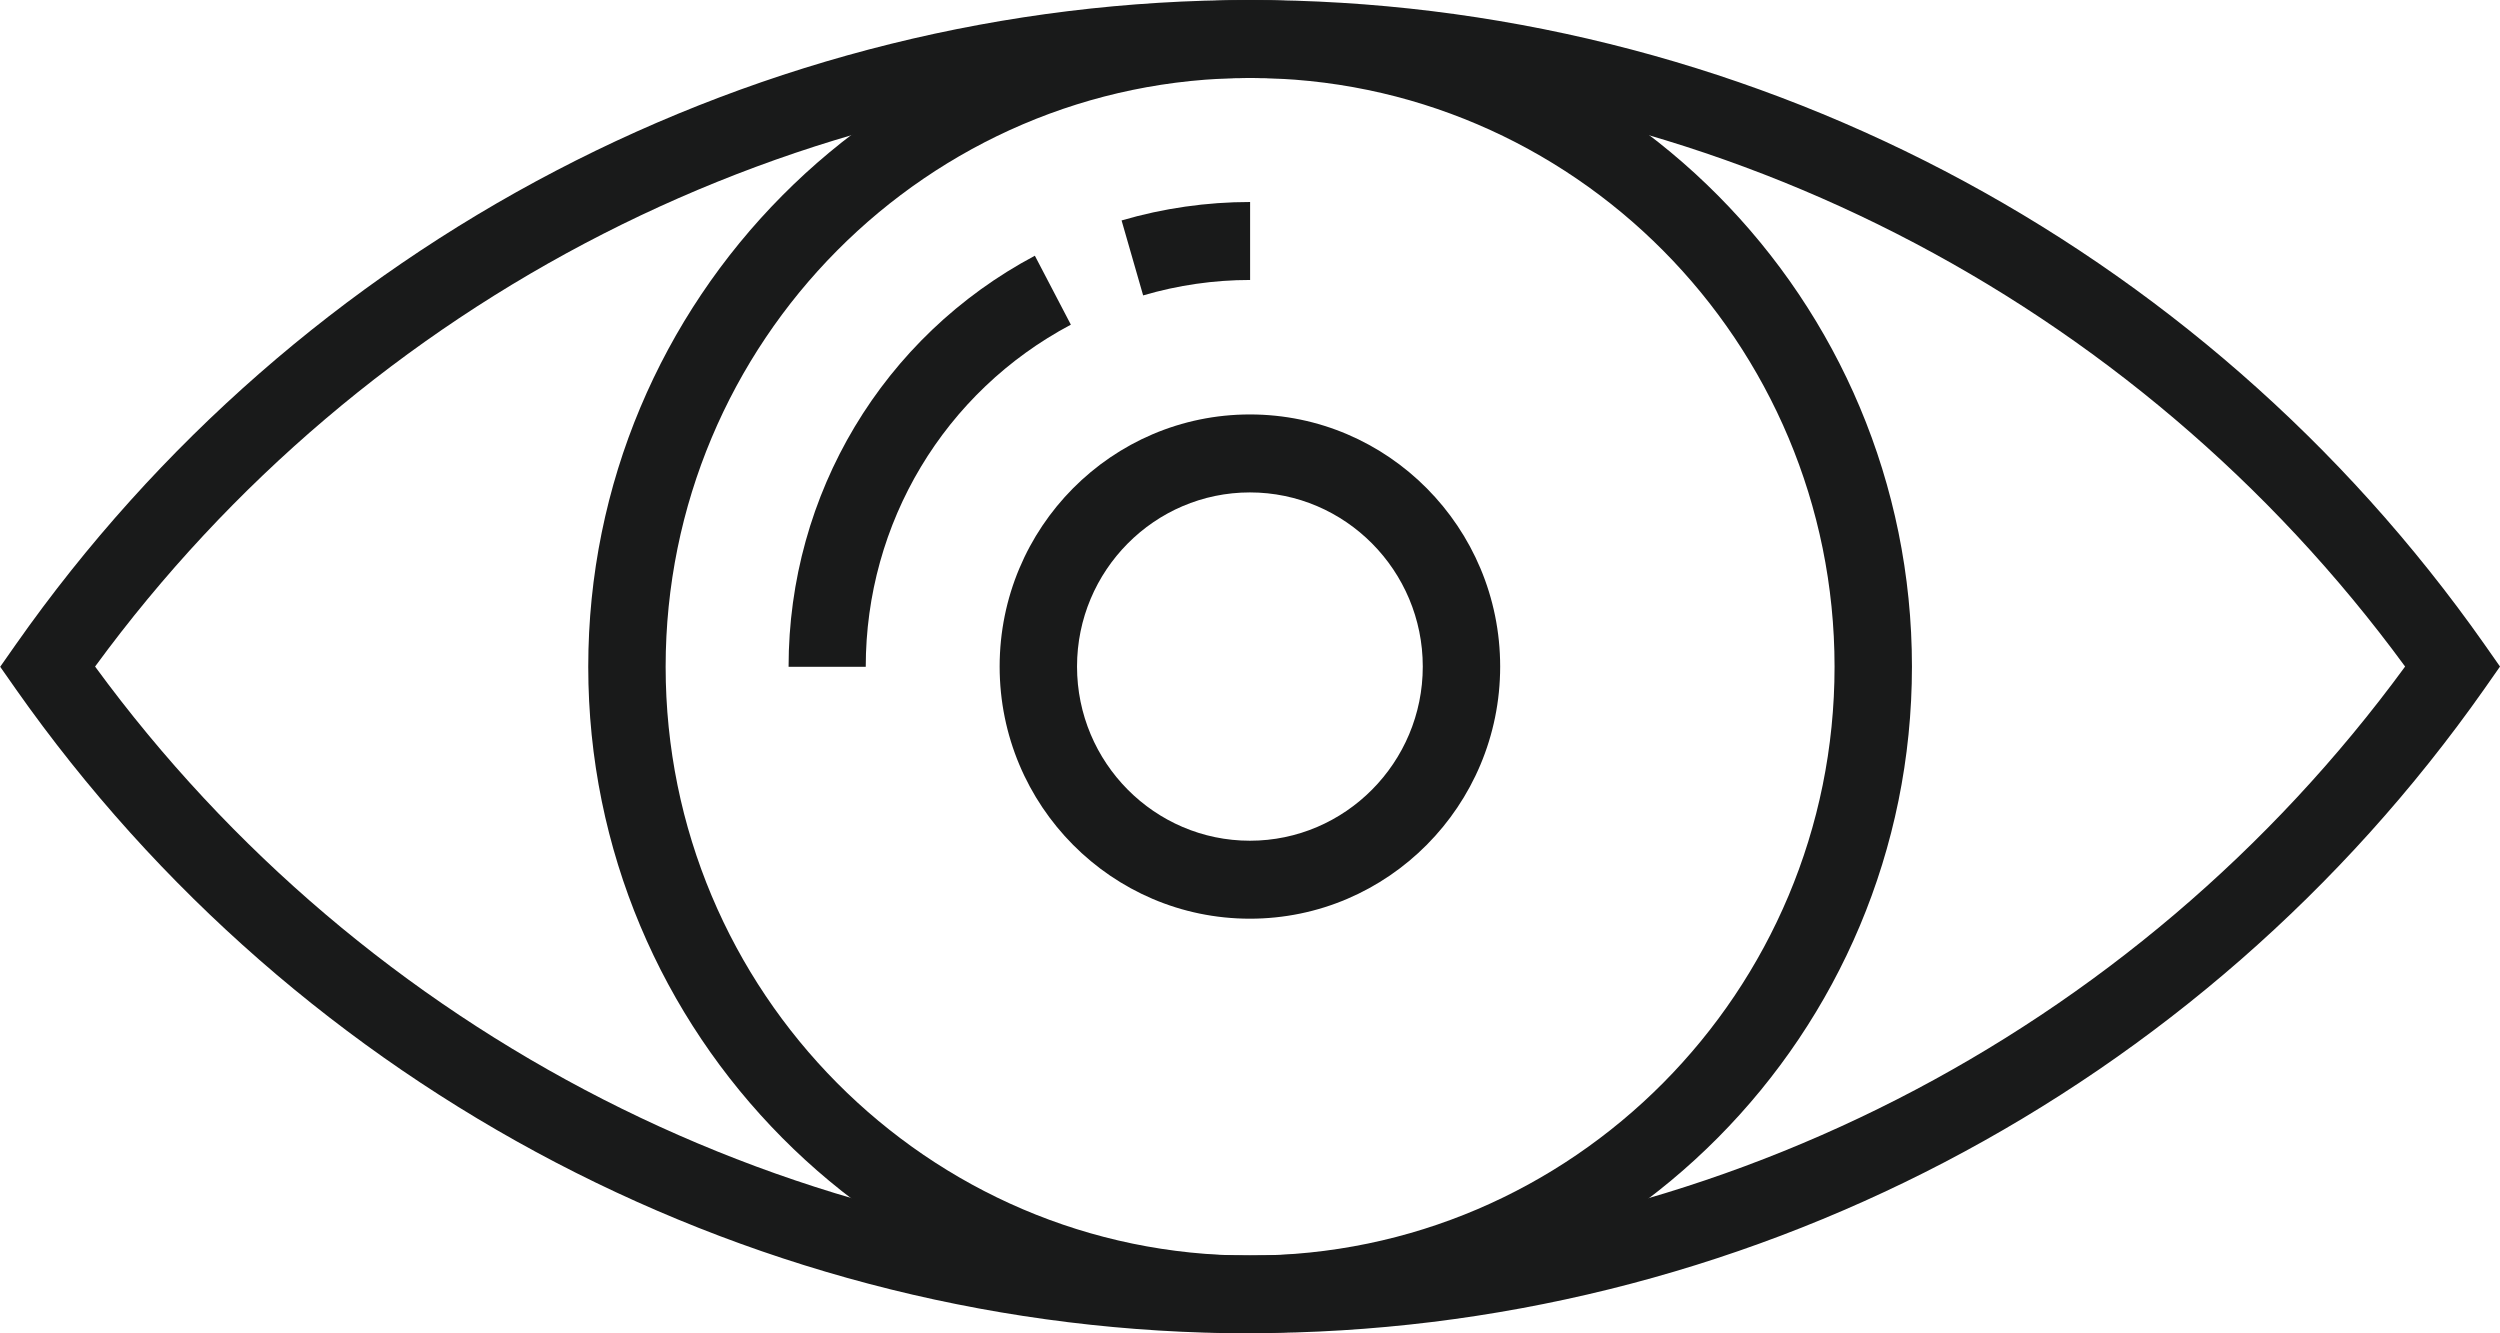 <svg width="90" height="48" viewBox="0 0 90 48" fill="none" xmlns="http://www.w3.org/2000/svg">
<path d="M45.004 48C27.386 48 10.778 39.328 0.573 24.812L0.007 24.004L0.573 23.196C10.771 8.672 27.379 0 45.004 0C62.629 0 79.229 8.672 89.434 23.188L90 23.996L89.434 24.805C79.229 39.321 62.621 47.993 45.004 47.993V48ZM3.423 23.996C13.149 37.286 28.618 45.193 45.004 45.193C61.389 45.193 76.859 37.286 86.584 23.996C76.851 10.707 61.389 2.807 45.004 2.807C28.618 2.807 13.149 10.707 3.423 23.996Z" fill="#191A1A"/>
<path d="M45.004 48C31.862 48 21.177 37.236 21.177 24.004C21.177 10.772 31.862 0 45.004 0C58.145 0 68.83 10.764 68.83 23.996C68.83 37.228 58.145 47.993 45.004 47.993V48ZM45.004 2.807C33.402 2.807 23.963 12.316 23.963 24.004C23.963 35.692 33.402 45.201 45.004 45.201C56.605 45.201 66.044 35.692 66.044 24.004C66.044 12.316 56.605 2.807 45.004 2.807Z" fill="#191A1A"/>
<path d="M44.997 33.073C40.026 33.073 35.987 29.003 35.987 23.996C35.987 18.989 40.026 14.92 44.997 14.92C49.967 14.92 54.006 18.989 54.006 23.996C54.006 29.003 49.967 33.073 44.997 33.073ZM44.997 17.727C41.566 17.727 38.773 20.541 38.773 23.996C38.773 27.452 41.566 30.266 44.997 30.266C48.427 30.266 51.22 27.452 51.22 23.996C51.22 20.541 48.427 17.727 44.997 17.727Z" fill="#191A1A"/>
<path d="M41.151 10.627L40.377 7.936C41.881 7.496 43.443 7.272 45.004 7.272V10.079C43.7 10.079 42.404 10.267 41.151 10.635V10.627Z" fill="#191A1A"/>
<path d="M31.174 24.004H28.389C28.389 17.784 31.783 12.114 37.255 9.206L38.551 11.688C33.996 14.105 31.167 18.823 31.167 24.004H31.174Z" fill="#191A1A"/>
</svg>
